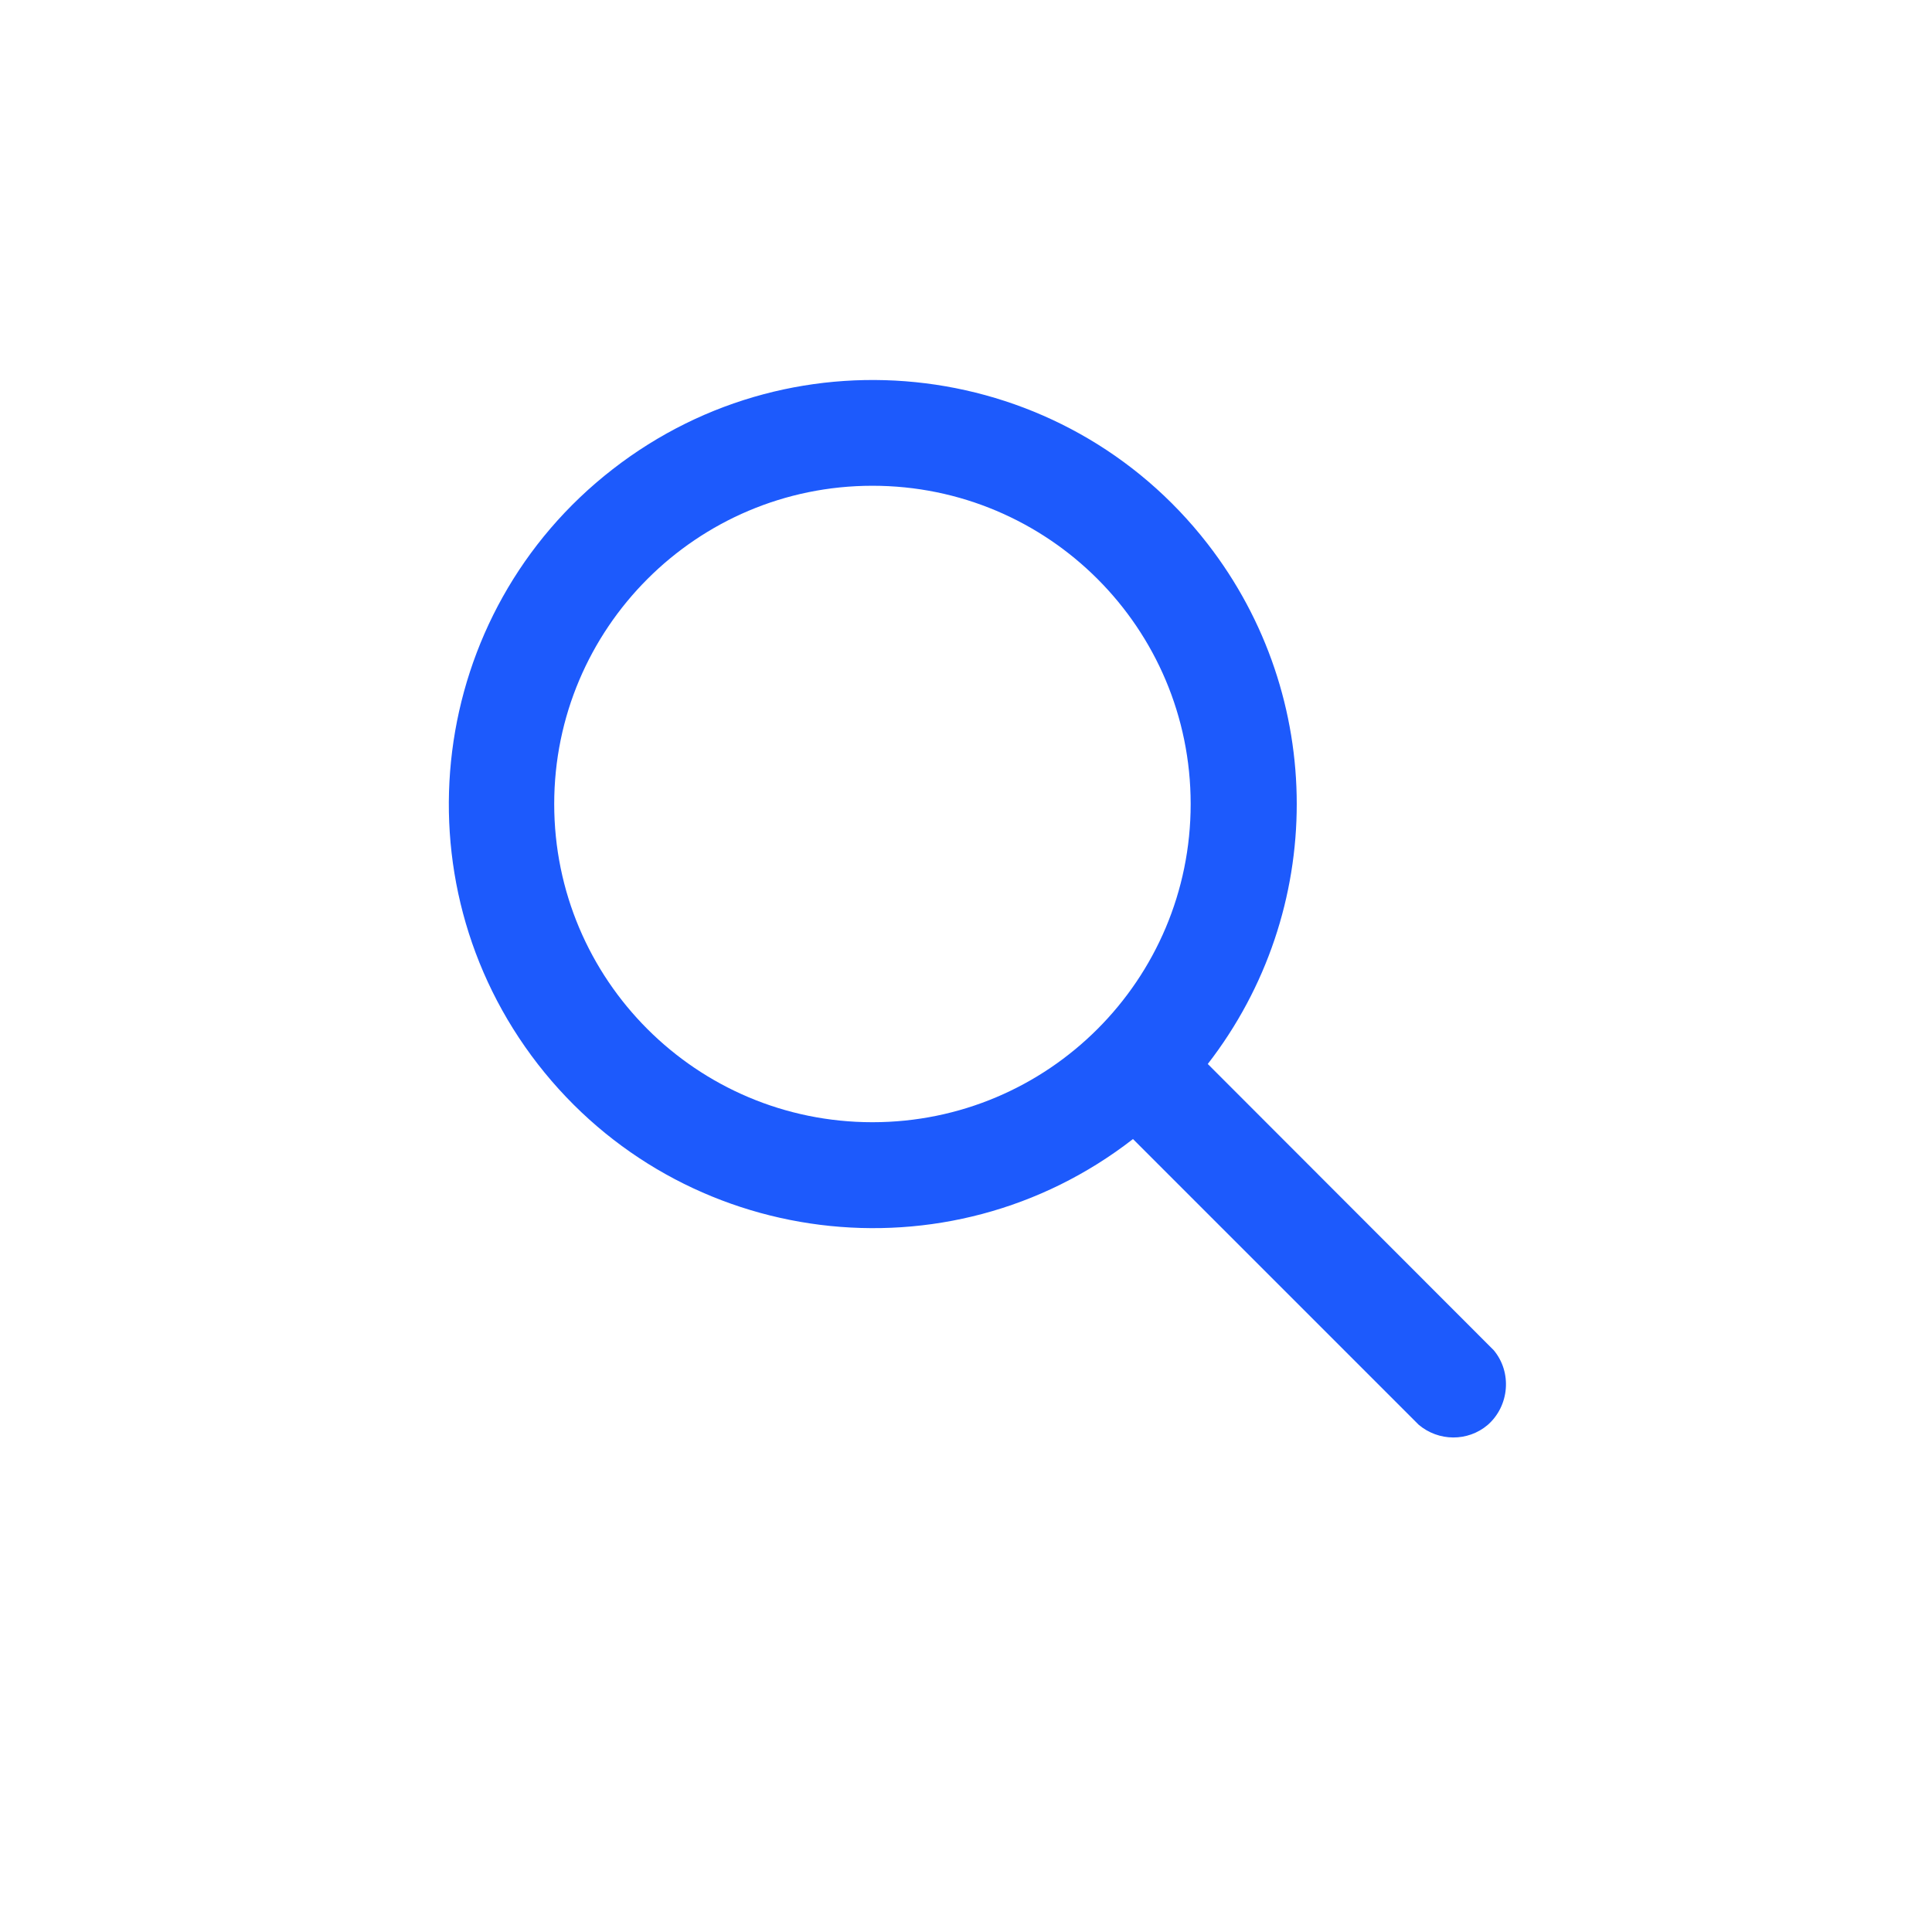 <?xml version="1.0" encoding="utf-8"?>
<!-- Generator: Adobe Illustrator 26.2.0, SVG Export Plug-In . SVG Version: 6.00 Build 0)  -->
<svg version="1.1" id="Calque_1" xmlns="http://www.w3.org/2000/svg" xmlns:xlink="http://www.w3.org/1999/xlink" x="0px" y="0px"
	 viewBox="0 0 700 700" style="enable-background:new 0 0 700 700;" xml:space="preserve">
<style type="text/css">
	.st0{fill:#1D5AFC;}
</style>
<path class="st0" d="M541.2,489.2L437.6,385.5c43-55.5,43-133-0.1-188.5C385.5,130,288.9,118,222,170c-67,52-79.1,148.6-27.1,215.6
	c52.1,67,148.7,79.1,215.6,27.1L514,516.2c7.2,6.1,17.8,6.2,25,0.1C546.9,509.4,547.9,497.2,541.2,489.2L541.2,489.2z M316.1,406.6
	c-63.7,0-115.3-51.6-115.3-115.3c0-63.6,51.6-115.3,115.3-115.3s115.3,51.6,115.3,115.3S379.8,406.6,316.1,406.6z"/>
</svg>
